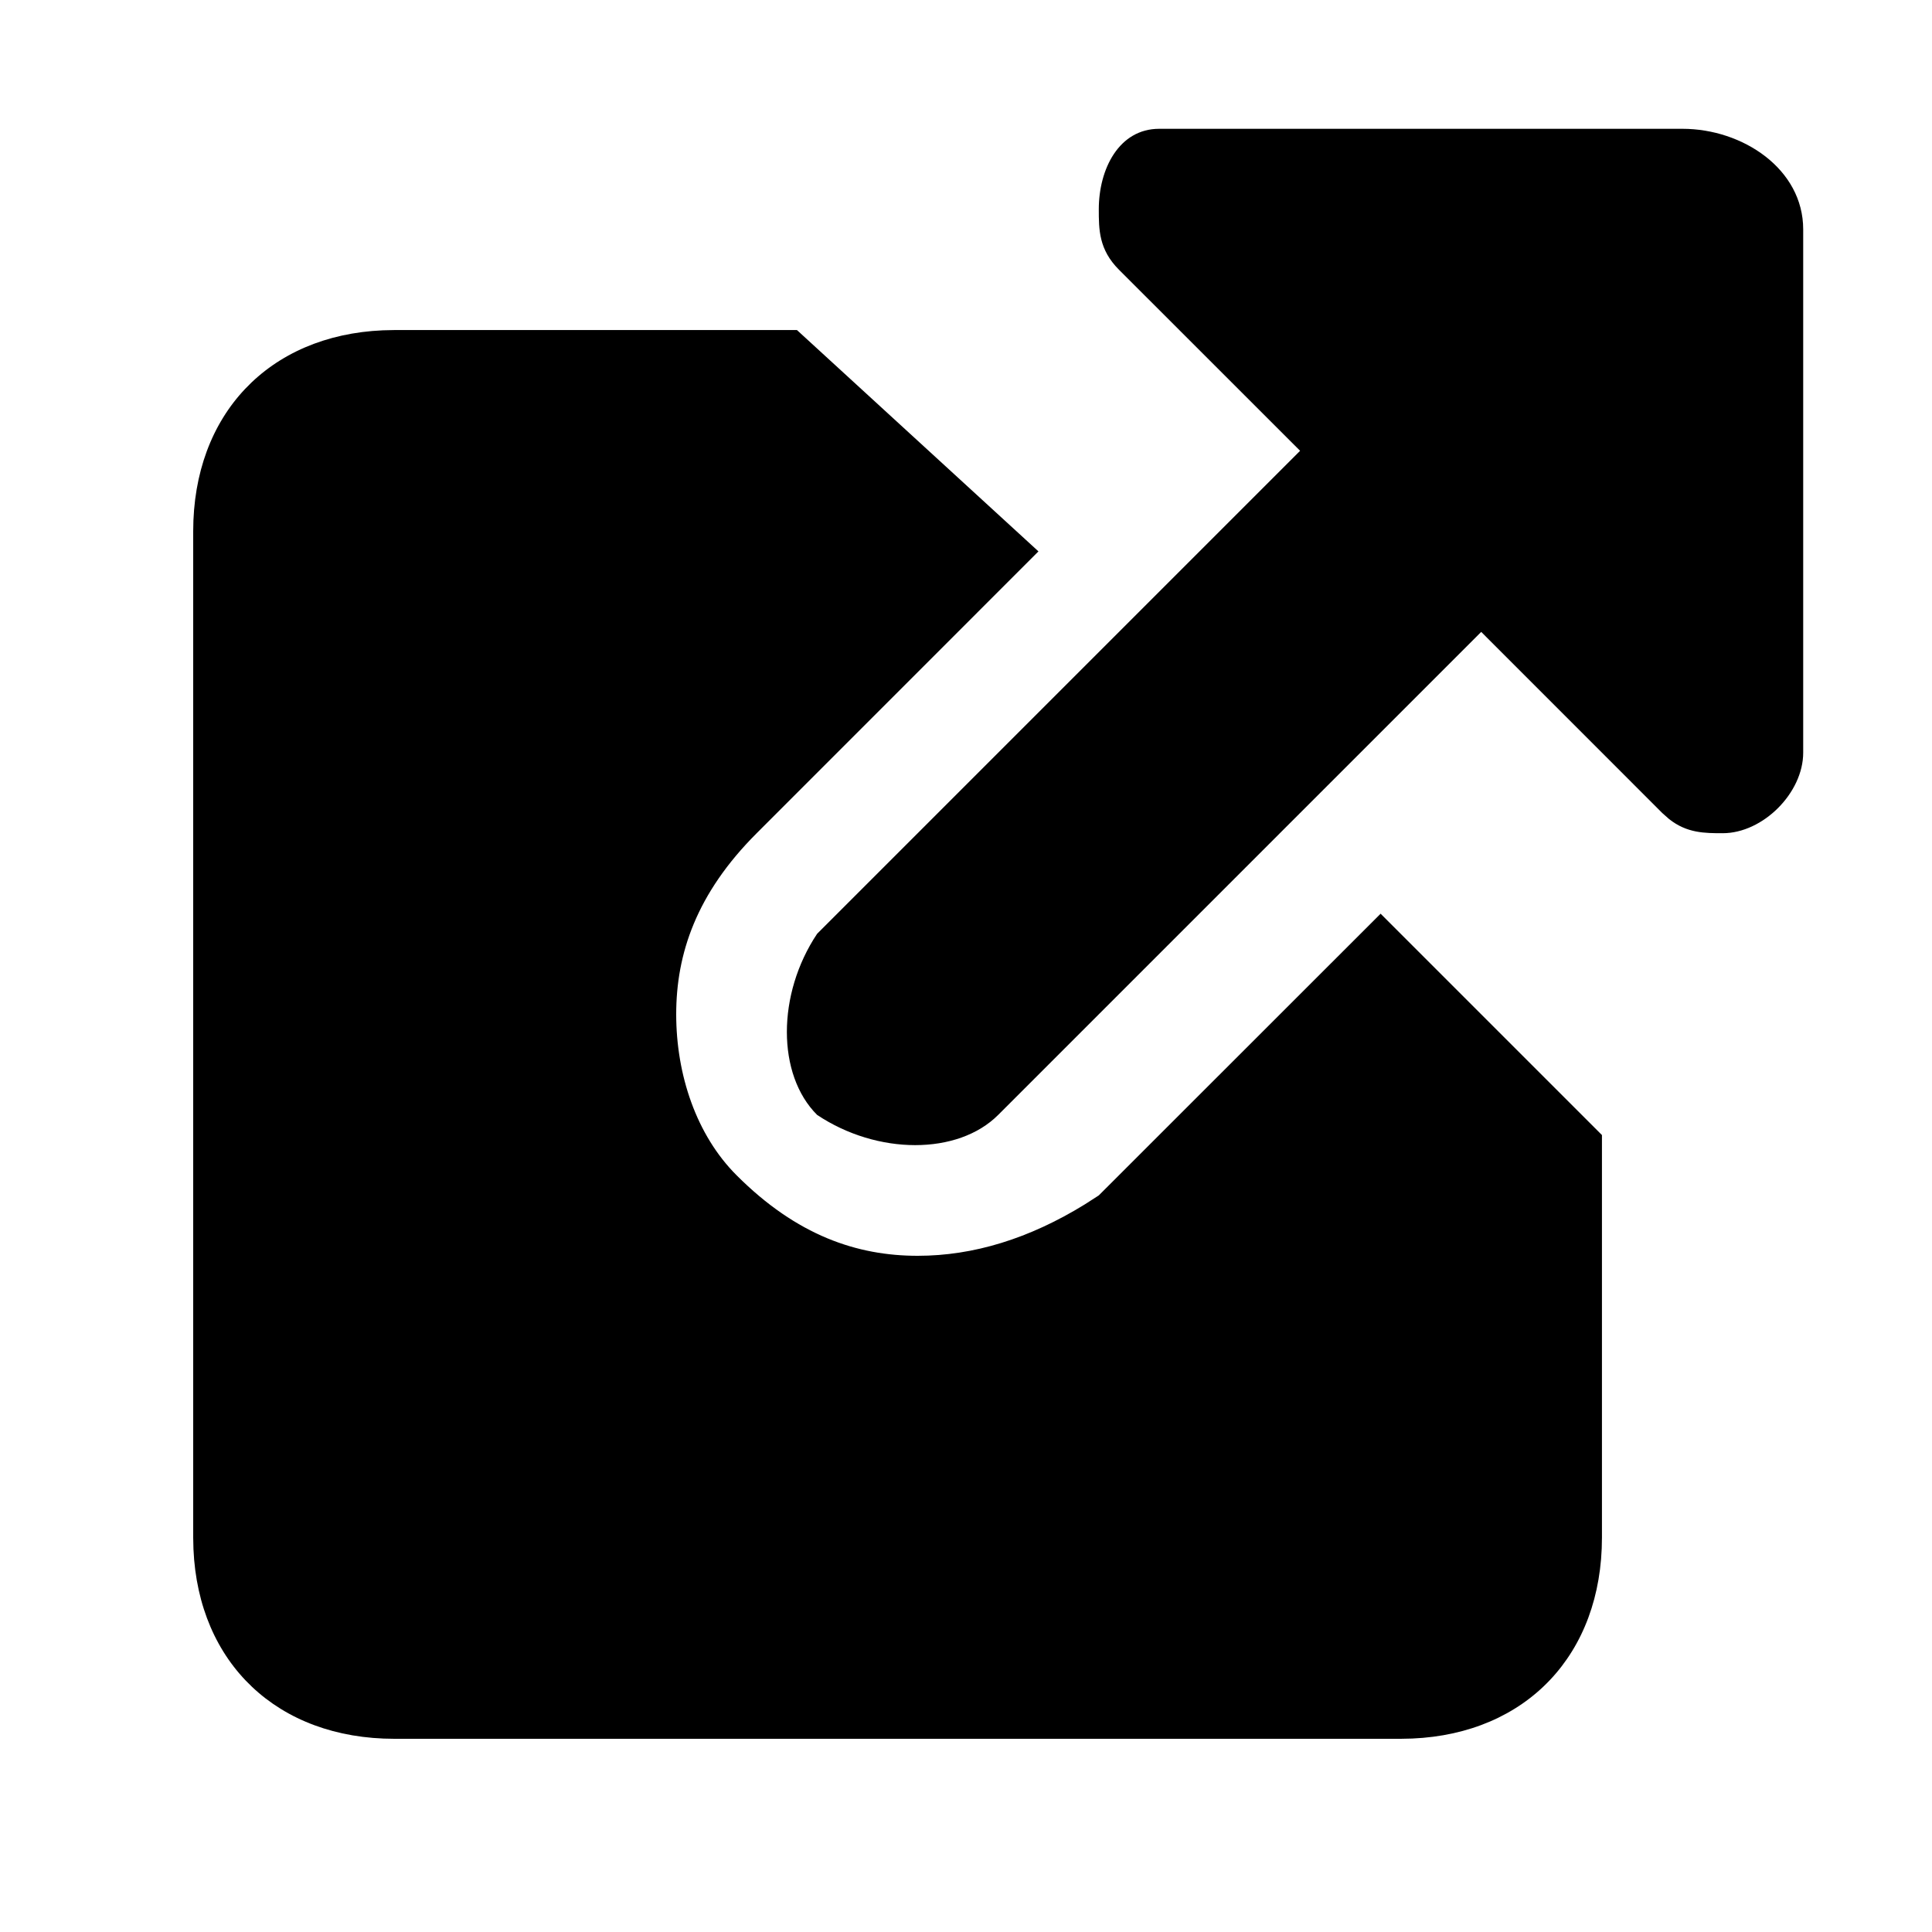 <?xml version="1.0"?>
	<svg xmlns="http://www.w3.org/2000/svg" 
		width="30" 
		height="30" 
		viewbox="0 0 30 30" 
		code="81022" 
		 transform=""
		><path d="M12.375 5.125L16.125 8.562 11.75 12.938C10.812 13.875 10.5 14.812 10.5 15.75 10.5 16.688 10.812 17.625 11.438 18.25 12.375 19.188 13.312 19.5 14.25 19.5 15.115 19.5 15.981 19.234 16.846 18.701L17.062 18.562 21.438 14.188 24.875 17.625 24.875 23.875C24.875 25.69 23.704 26.919 21.929 26.996L21.75 27 6.125 27C4.31 27 3.081 25.829 3.004 24.054L3 23.875 3 8.25C3 6.435 4.171 5.206 5.946 5.129L6.125 5.125 12.375 5.125ZM26.125 2C27.062 2 28 2.625 28 3.562L28 11.688C28 12.312 27.375 12.938 26.75 12.938 26.472 12.938 26.194 12.938 25.917 12.718L25.812 12.625 23 9.812 15.5 17.312C14.875 17.938 13.625 17.938 12.688 17.312 12.062 16.688 12.062 15.438 12.688 14.5L20.188 7 17.375 4.188C17.062 3.875 17.062 3.562 17.062 3.25 17.062 2.625 17.375 2 18 2L26.125 2Z"/>
	</svg>
	